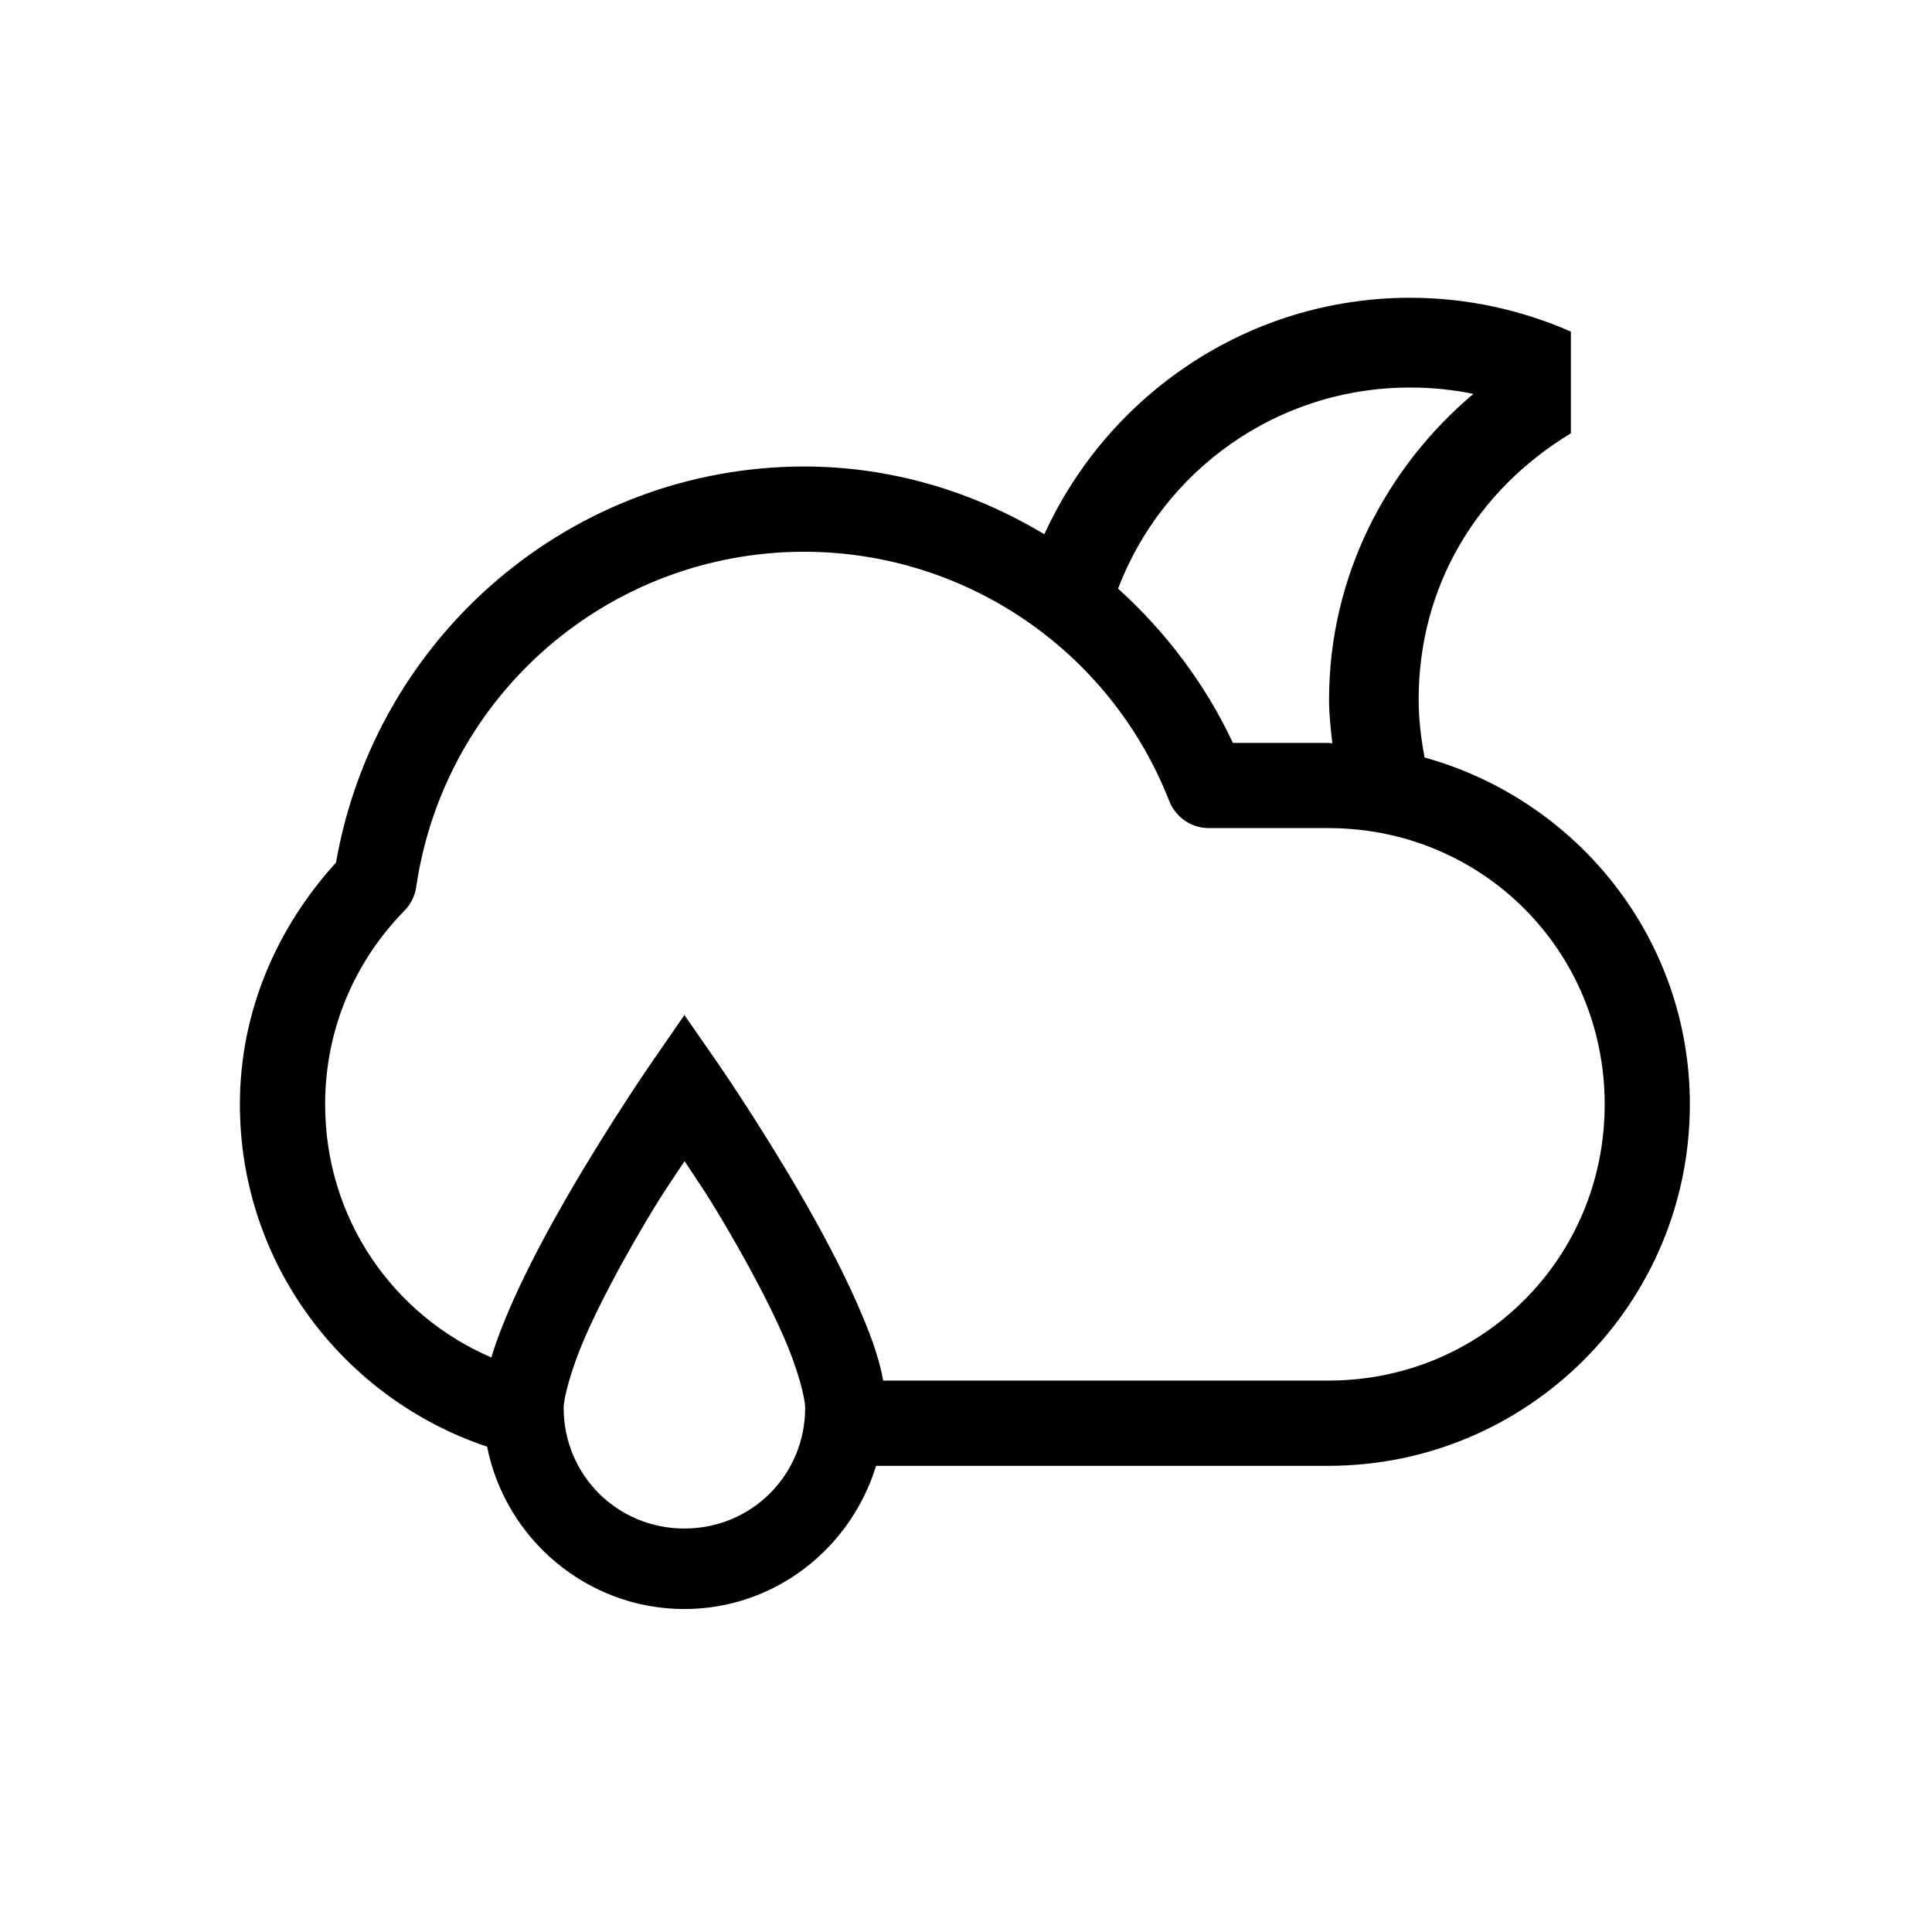 <?xml version="1.0" encoding="UTF-8" standalone="no"?><svg xmlns:svg="http://www.w3.org/2000/svg" xmlns="http://www.w3.org/2000/svg" width="24" height="24" viewBox="0 0 24 24"><path d="M 17.518 3.699 C 15.498 3.699 13.762 4.91 12.973 6.637 C 12.088 6.104 11.068 5.795 9.986 5.795 C 7.105 5.799 4.668 7.892 4.174 10.715 C 3.449 11.511 2.98 12.555 2.98 13.719 C 2.98 15.699 4.269 17.375 6.051 17.971 C 6.278 19.116 7.292 19.988 8.502 19.988 C 9.625 19.988 10.57 19.233 10.883 18.209 L 16.502 18.209 C 18.98 18.209 20.992 16.197 20.992 13.719 C 20.992 11.658 19.592 9.937 17.697 9.41 C 17.653 9.177 17.623 8.939 17.623 8.693 C 17.623 7.277 18.347 6.089 19.514 5.383 L 19.514 4.119 C 18.901 3.851 18.227 3.699 17.518 3.699 z M 17.518 4.814 C 17.787 4.814 18.049 4.841 18.303 4.893 C 17.216 5.81 16.51 7.166 16.51 8.693 C 16.51 8.877 16.531 9.056 16.551 9.234 C 16.534 9.234 16.519 9.229 16.502 9.229 L 15.316 9.229 C 14.968 8.488 14.476 7.843 13.889 7.312 C 14.446 5.852 15.853 4.814 17.518 4.814 z M 9.986 6.854 C 11.994 6.854 13.793 8.082 14.525 9.951 C 14.605 10.154 14.8 10.287 15.018 10.287 L 16.502 10.287 C 18.412 10.287 19.934 11.809 19.934 13.719 C 19.934 15.629 18.412 17.15 16.502 17.15 L 10.971 17.15 C 10.916 16.84 10.795 16.529 10.648 16.195 C 10.449 15.741 10.191 15.263 9.936 14.822 C 9.424 13.94 8.914 13.203 8.914 13.203 L 8.502 12.609 L 8.092 13.203 C 8.092 13.203 7.582 13.94 7.07 14.822 C 6.814 15.263 6.557 15.741 6.357 16.195 C 6.256 16.426 6.168 16.646 6.104 16.863 C 4.885 16.339 4.039 15.14 4.039 13.719 C 4.039 12.776 4.415 11.934 5.023 11.314 C 5.102 11.234 5.154 11.131 5.17 11.02 C 5.521 8.625 7.566 6.857 9.986 6.854 z M 8.504 14.424 C 8.692 14.711 8.787 14.836 9.07 15.324 C 9.314 15.745 9.557 16.198 9.732 16.598 C 9.908 16.997 10.002 17.363 10.002 17.488 C 10.002 18.323 9.336 18.988 8.502 18.988 C 7.668 18.988 7.002 18.323 7.002 17.488 C 7.002 17.363 7.098 16.997 7.273 16.598 C 7.449 16.198 7.691 15.745 7.936 15.324 C 8.219 14.836 8.315 14.711 8.504 14.424 z " /></svg>
